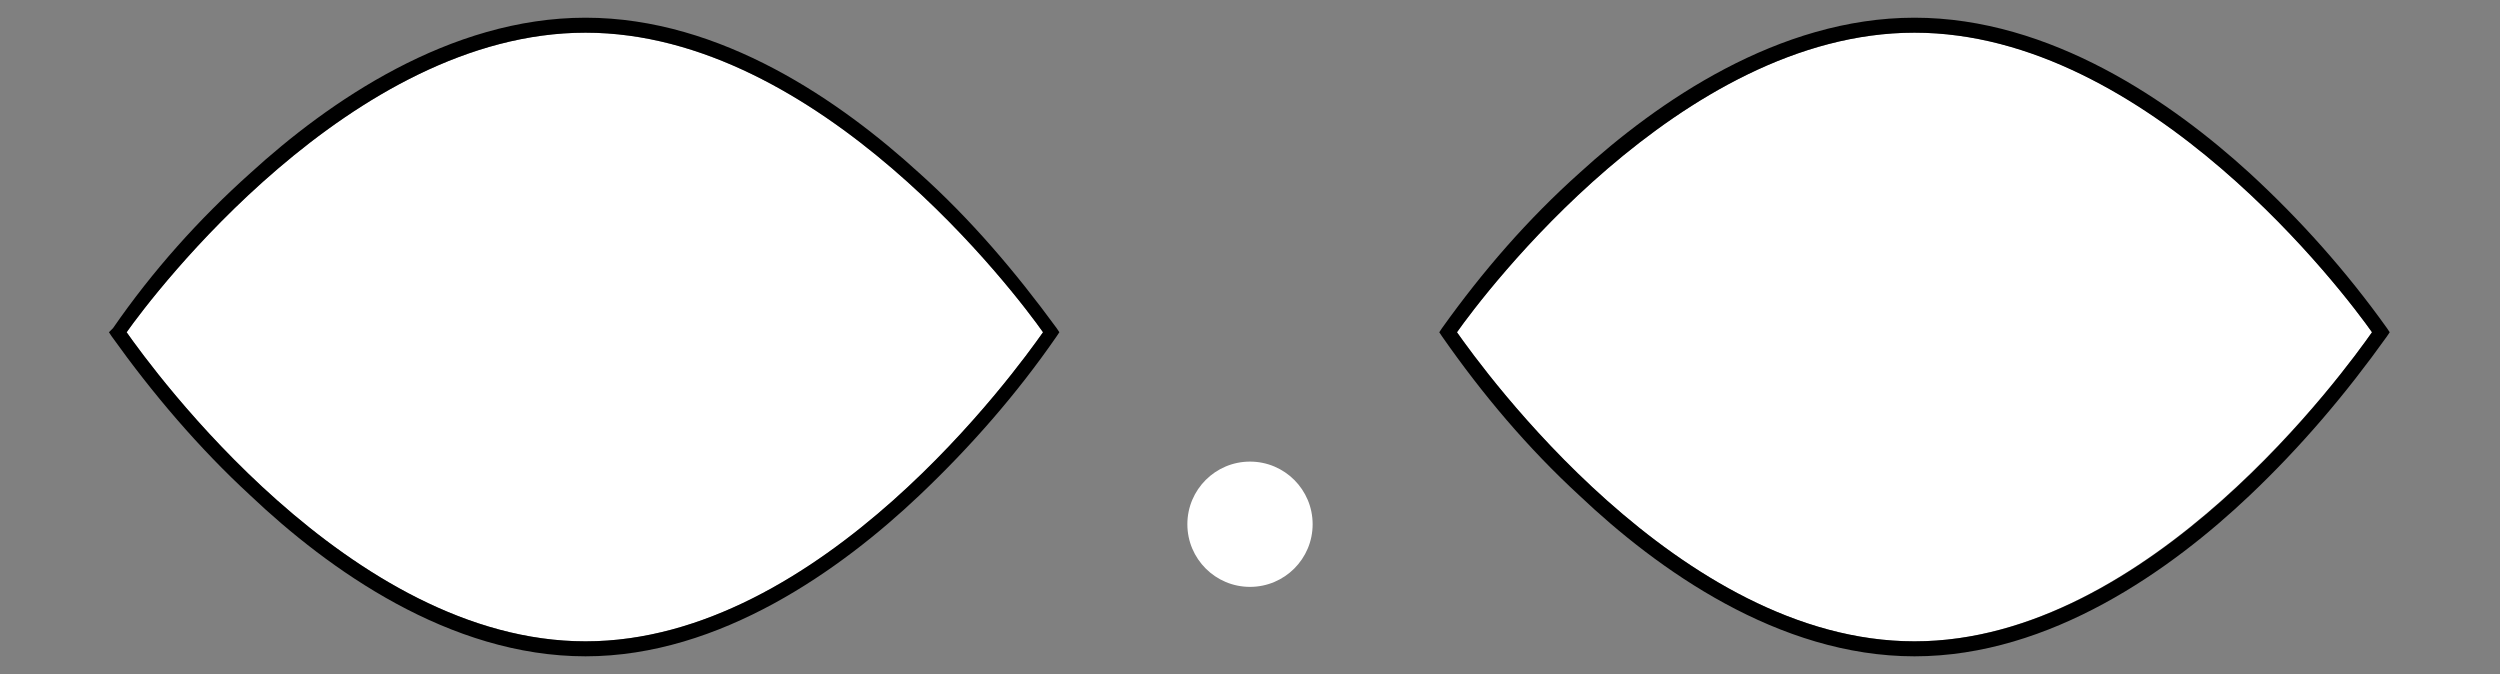 <?xml version="1.0" encoding="utf-8"?>
<!-- Generator: Adobe Illustrator 26.1.0, SVG Export Plug-In . SVG Version: 6.00 Build 0)  -->
<svg version="1.1" id="Layer_1" xmlns="http://www.w3.org/2000/svg" xmlns:xlink="http://www.w3.org/1999/xlink" x="0px" y="0px"
	 viewBox="0 0 183.6 49.5" style="enable-background:new 0 0 183.6 49.5;" xml:space="preserve">
<rect x="0" y="0" width="183.6" height="49.5" fill="#808080" stroke="none"/>
<style type="text/css">
	.st0{fill:#FFFFFF;}
</style>
<path class="st0" d="M43,47.1c17.3,0,31.7-20,33.6-22.7c-1.9-2.7-16.4-22-33.6-22s-31.8,19.3-33.7,22C11.2,27.1,25.7,47.1,43,47.1z"
	/>
<path d="M18.4,36.4C24.1,41.8,33,48.2,43,48.2c9.9,0,18.8-6.4,24.5-11.8c3.8-3.6,7.2-7.5,10.1-11.7l0.2-0.3l-0.2-0.3
	c-3-4.1-6.3-8-10.1-11.4C61.8,7.5,53,1.3,43,1.3S24.1,7.5,18.4,12.7c-3.8,3.4-7.2,7.2-10.1,11.4L8,24.4l0.2,0.3
	C11.2,28.9,14.6,32.9,18.4,36.4z M43,2.4c17.2,0,31.7,19.3,33.6,22C74.7,27.1,60.3,47.1,43,47.1s-31.8-20-33.7-22.7
	C11.2,21.7,25.8,2.4,43,2.4z"/>
<path class="st0" d="M140.6,2.4c-17.2,0-31.7,19.3-33.6,22c1.9,2.7,16.3,22.7,33.6,22.7c17.2,0,31.7-20,33.6-22.7
	C172.3,21.7,157.9,2.4,140.6,2.4z"/>
<path d="M165.2,12.7c-5.7-5.2-14.6-11.4-24.6-11.4S121.7,7.5,116,12.7c-3.8,3.4-7.1,7.2-10.1,11.4l-0.2,0.3l0.2,0.3
	c3,4.3,6.3,8.2,10.1,11.7c5.7,5.4,14.6,11.8,24.6,11.8c10,0,18.9-6.4,24.6-11.8c3.8-3.6,7.1-7.5,10.1-11.7l0.2-0.3l-0.2-0.3
	C172.3,19.9,168.9,16.1,165.2,12.7z M140.6,47.1c-17.3,0-31.7-20-33.6-22.7c1.9-2.7,16.4-22,33.6-22s31.7,19.3,33.6,22
	C172.3,27.1,157.9,47.1,140.6,47.1z"/>
<circle class="st0" cx="91.8" cy="38.5" r="4.6"/>
</svg>

